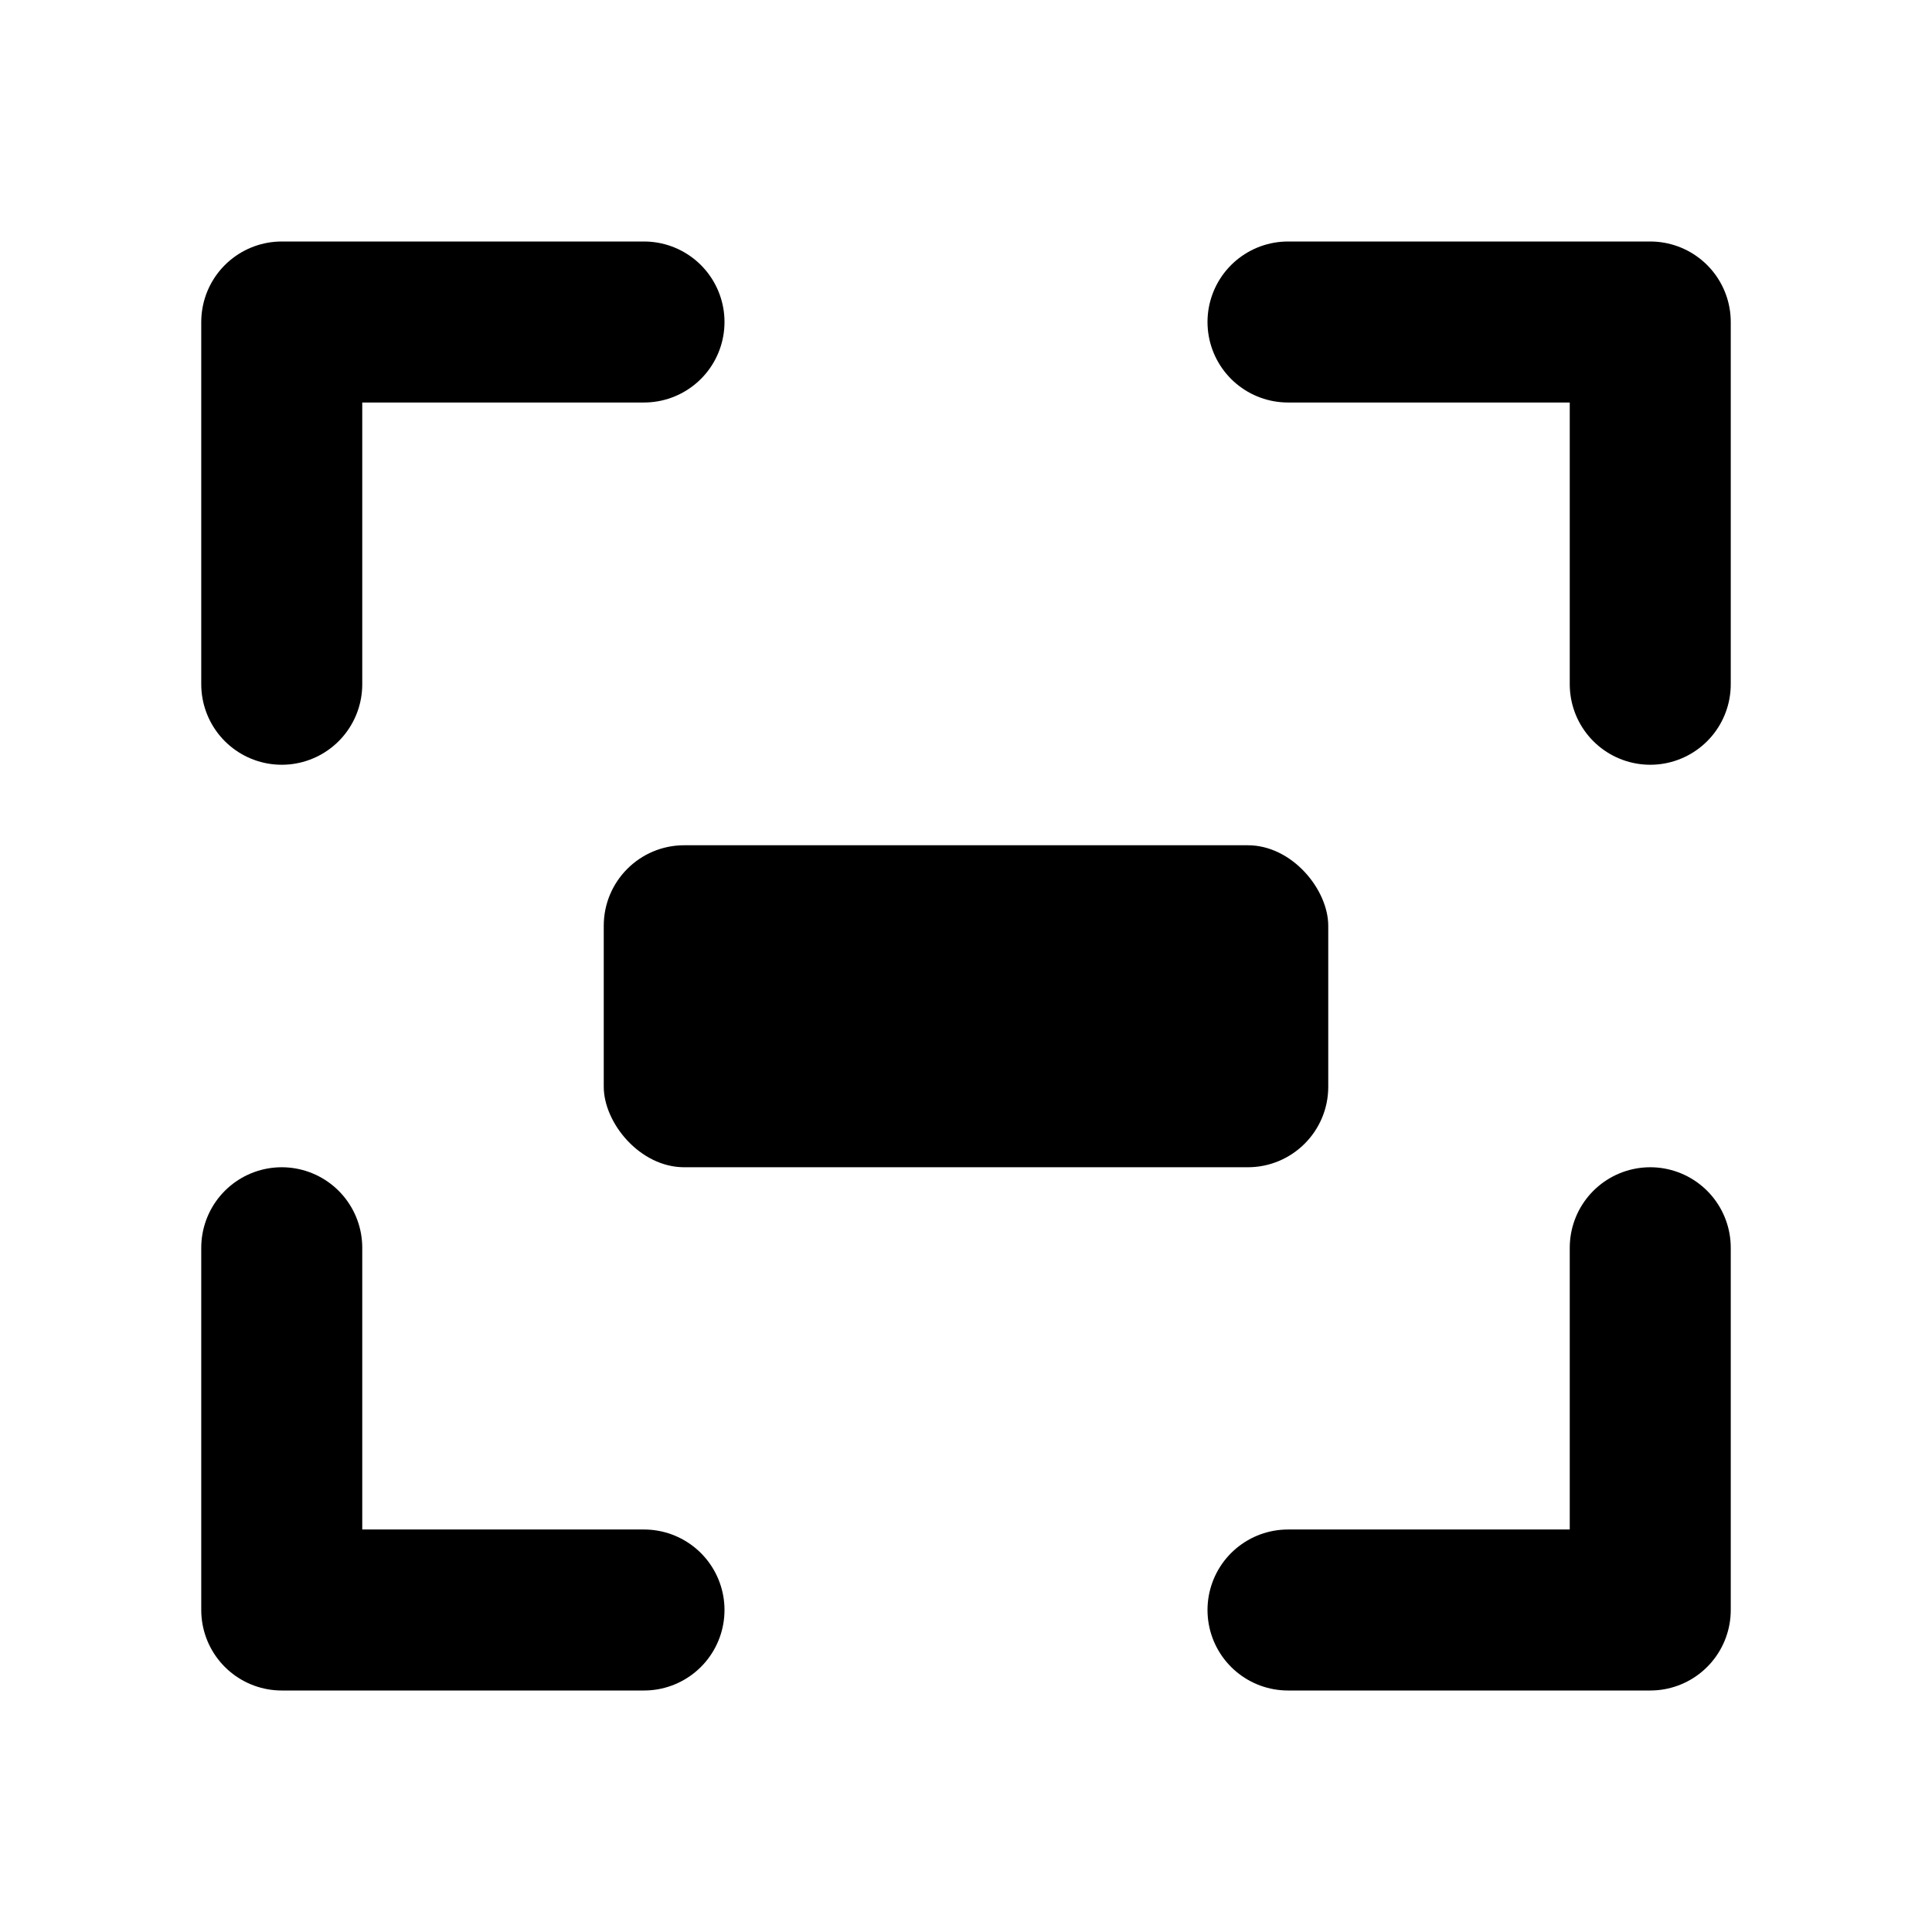 <?xml version="1.0" encoding="UTF-8"?>
<svg width="48px" height="48px" viewBox="0 0 48 48" version="1.1" xmlns="http://www.w3.org/2000/svg" xmlns:xlink="http://www.w3.org/1999/xlink">
    <title>fit-center</title>
    <g id="fit-center" stroke="none" stroke-width="1" fill="none" fill-rule="evenodd">
        <polyline id="路径-6" stroke="#000000" stroke-width="4" stroke-linecap="round" stroke-linejoin="round" points="16 8 7 8 7 17"></polyline>
        <polyline id="路径-7" stroke="#000000" stroke-width="4" stroke-linecap="round" stroke-linejoin="round" points="32 8 41 8 41 17"></polyline>
        <polyline id="路径-6" stroke="#000000" stroke-width="4" stroke-linecap="round" stroke-linejoin="round" transform="translate(11.5, 35.5) scale(1, -1) translate(-11.5, -35.5)" points="16 31 7 31 7 40"></polyline>
        <rect id="矩形" fill="#000000" x="15" y="21" width="18" height="8" rx="2"></rect>
        <polyline id="路径-7" stroke="#000000" stroke-width="4" stroke-linecap="round" stroke-linejoin="round" transform="translate(36.5, 35.5) scale(1, -1) translate(-36.5, -35.5)" points="32 31 41 31 41 40"></polyline>
    </g>
</svg>